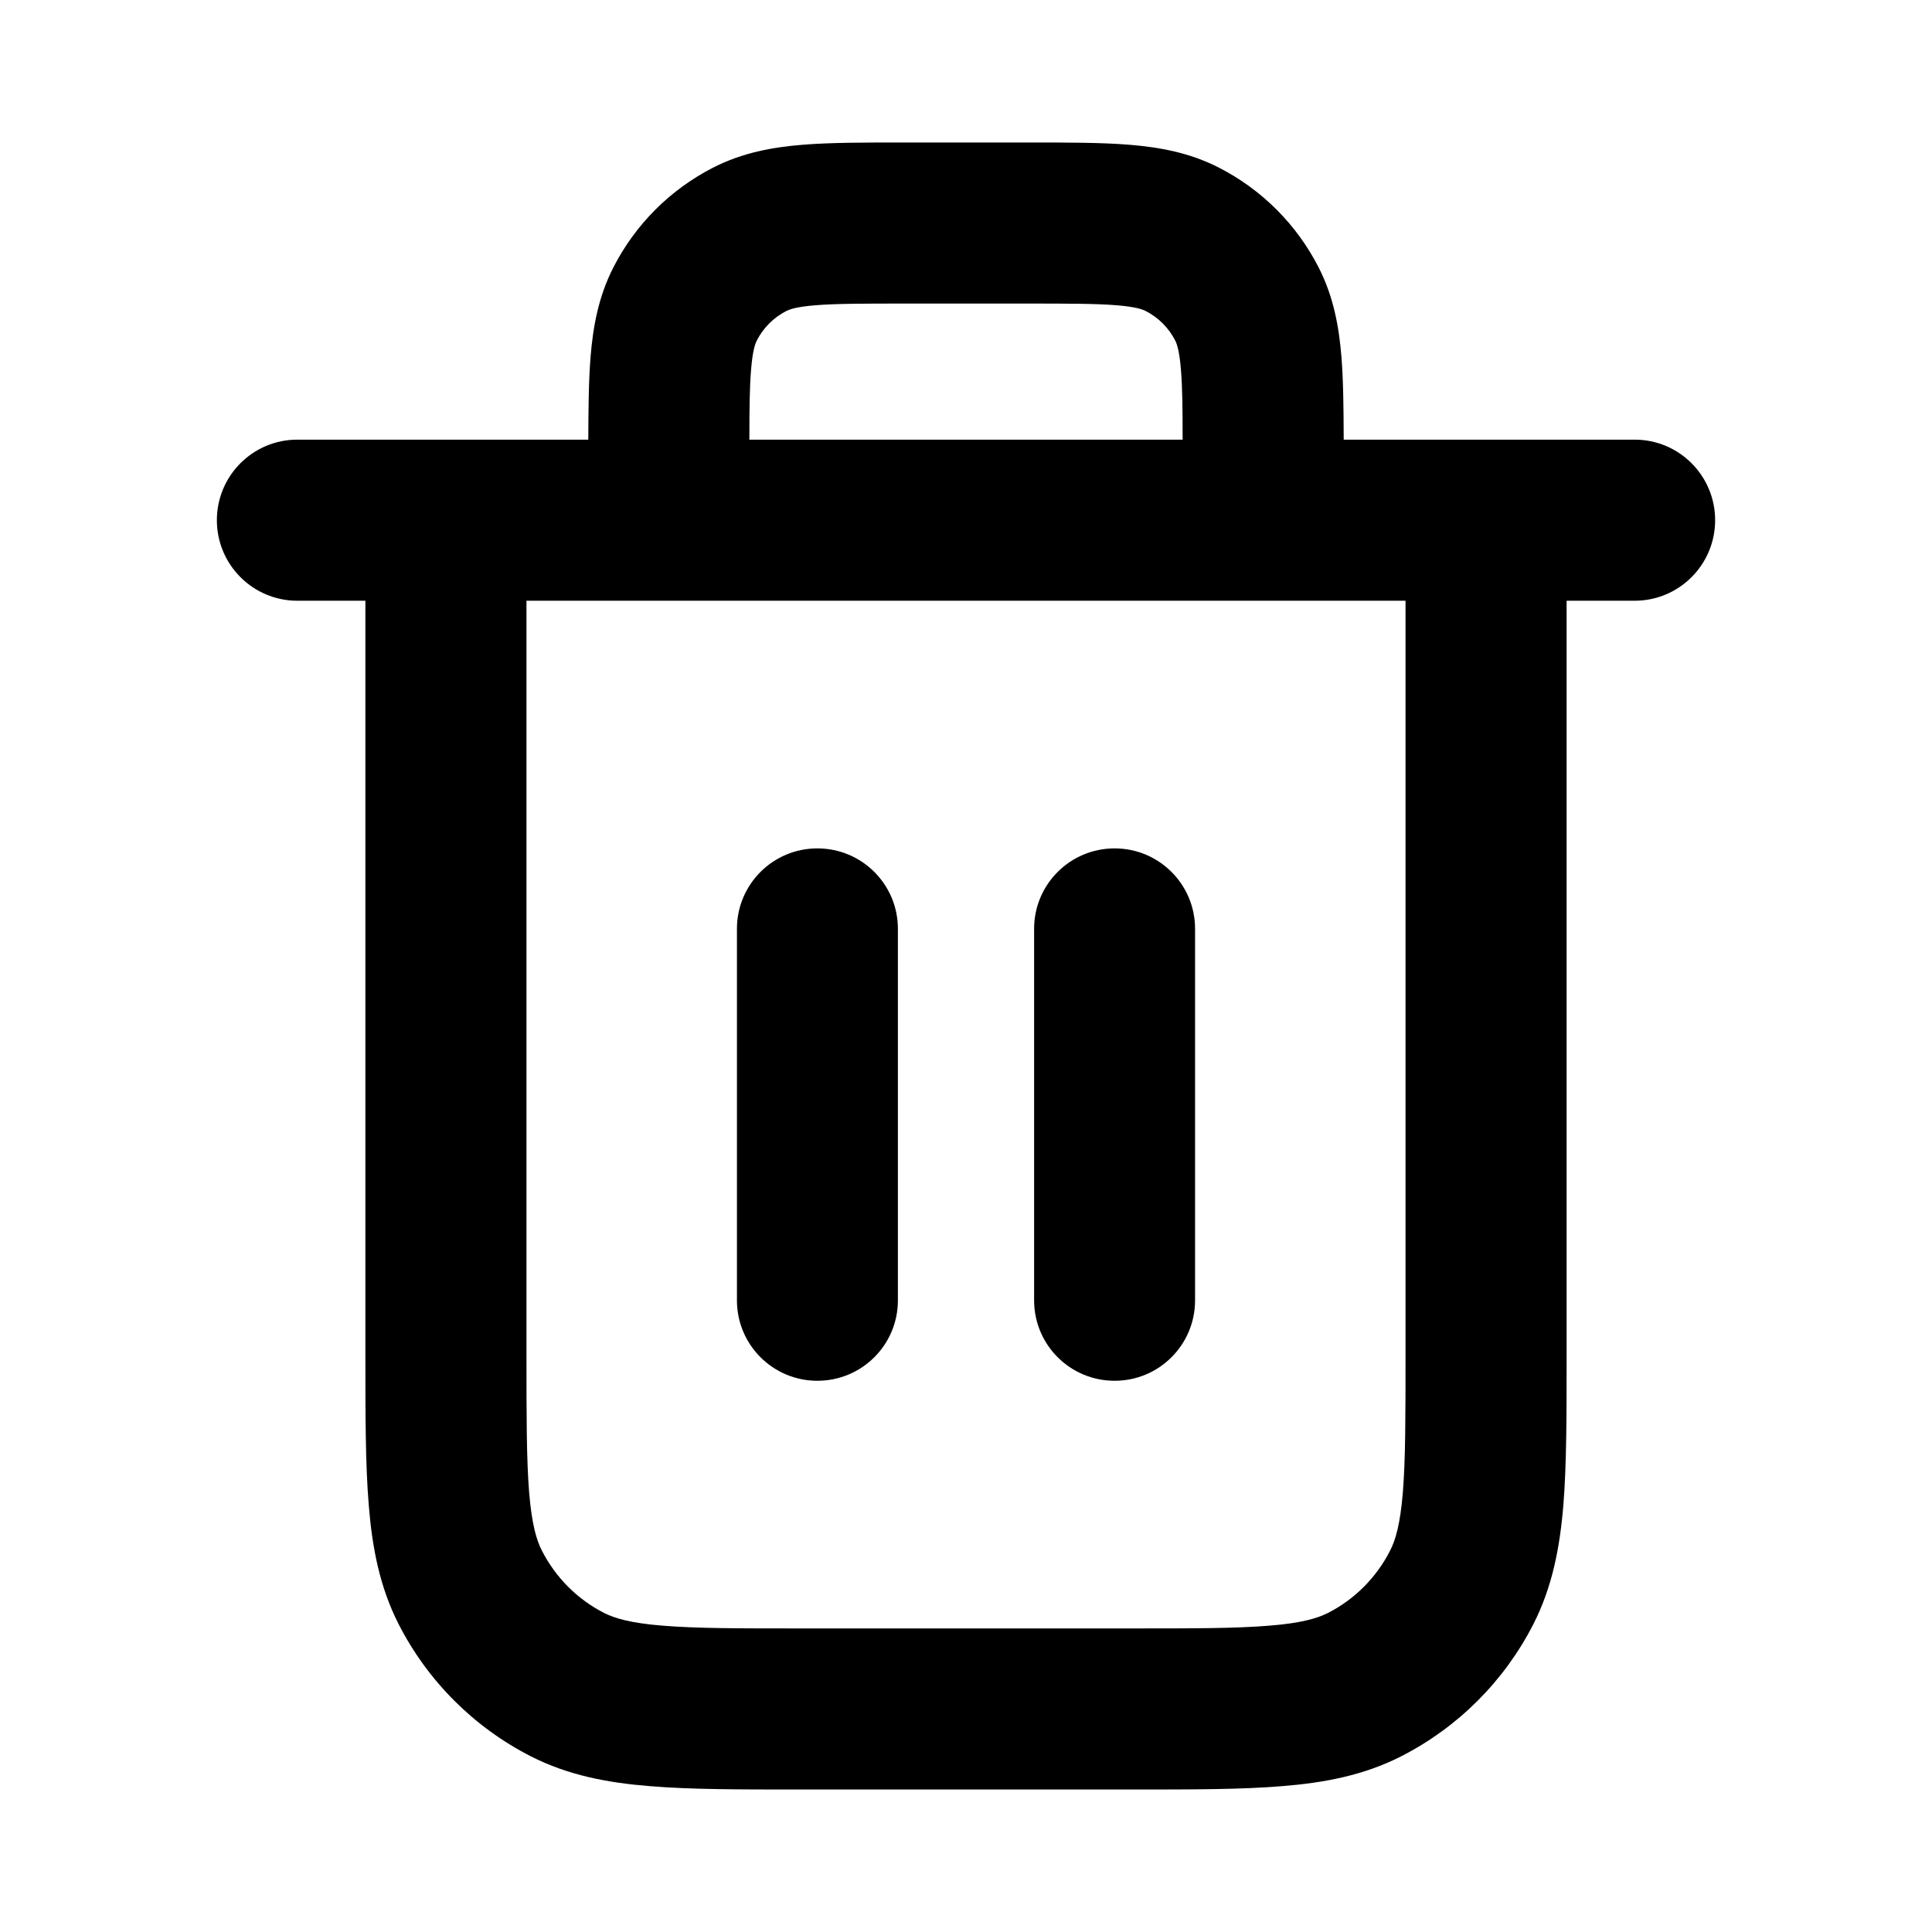 <svg xmlns="http://www.w3.org/2000/svg" width="16" height="16" viewBox="0 0 16 16" fill="none">
  <path fill-rule="evenodd" clip-rule="evenodd" d="M7.482 1.18H8.518C8.841 1.18 9.122 1.18 9.355 1.199C9.601 1.219 9.851 1.264 10.092 1.387C10.449 1.569 10.739 1.859 10.921 2.216C11.044 2.457 11.089 2.707 11.109 2.953C11.125 3.149 11.127 3.38 11.128 3.641H13.538C13.906 3.641 14.204 3.94 14.204 4.308C14.204 4.676 13.906 4.975 13.538 4.975H12.974V11.227C12.974 11.72 12.974 12.131 12.947 12.466C12.918 12.815 12.856 13.141 12.7 13.448C12.459 13.921 12.075 14.305 11.602 14.546C11.295 14.702 10.969 14.764 10.62 14.792C10.285 14.82 9.875 14.82 9.381 14.82H6.619C6.125 14.82 5.715 14.82 5.38 14.792C5.031 14.764 4.705 14.702 4.398 14.546C3.925 14.305 3.541 13.921 3.3 13.448C3.144 13.141 3.082 12.815 3.054 12.466C3.026 12.131 3.026 11.72 3.026 11.227L3.026 4.975H2.462C2.094 4.975 1.796 4.676 1.796 4.308C1.796 3.94 2.094 3.641 2.462 3.641H4.872C4.873 3.38 4.875 3.149 4.891 2.953C4.911 2.707 4.956 2.457 5.079 2.216C5.261 1.859 5.551 1.569 5.908 1.387C6.149 1.264 6.399 1.219 6.645 1.199C6.878 1.18 7.159 1.18 7.482 1.18ZM4.36 4.975V11.2C4.36 11.727 4.36 12.083 4.382 12.358C4.404 12.624 4.443 12.755 4.488 12.842C4.601 13.064 4.782 13.245 5.003 13.358C5.091 13.402 5.222 13.442 5.488 13.463C5.763 13.486 6.118 13.486 6.646 13.486H9.354C9.882 13.486 10.237 13.486 10.512 13.463C10.778 13.442 10.909 13.402 10.997 13.358C11.219 13.245 11.399 13.064 11.512 12.842C11.557 12.755 11.596 12.624 11.618 12.358C11.64 12.083 11.64 11.727 11.64 11.2V4.975H4.36ZM9.794 3.641H6.206C6.206 3.383 6.208 3.204 6.22 3.062C6.233 2.898 6.256 2.843 6.267 2.821C6.321 2.715 6.407 2.629 6.513 2.575C6.535 2.564 6.59 2.541 6.754 2.528C6.926 2.514 7.152 2.514 7.508 2.514H8.492C8.848 2.514 9.074 2.514 9.246 2.528C9.41 2.541 9.465 2.564 9.487 2.575C9.593 2.629 9.679 2.715 9.733 2.821C9.744 2.843 9.767 2.898 9.78 3.062C9.792 3.204 9.794 3.383 9.794 3.641ZM6.769 7.026C7.138 7.026 7.436 7.324 7.436 7.692V10.769C7.436 11.137 7.138 11.435 6.769 11.435C6.401 11.435 6.103 11.137 6.103 10.769V7.692C6.103 7.324 6.401 7.026 6.769 7.026ZM9.231 7.026C9.599 7.026 9.897 7.324 9.897 7.692V10.769C9.897 11.137 9.599 11.435 9.231 11.435C8.862 11.435 8.564 11.137 8.564 10.769V7.692C8.564 7.324 8.862 7.026 9.231 7.026Z" fill="currentColor"/>
</svg>